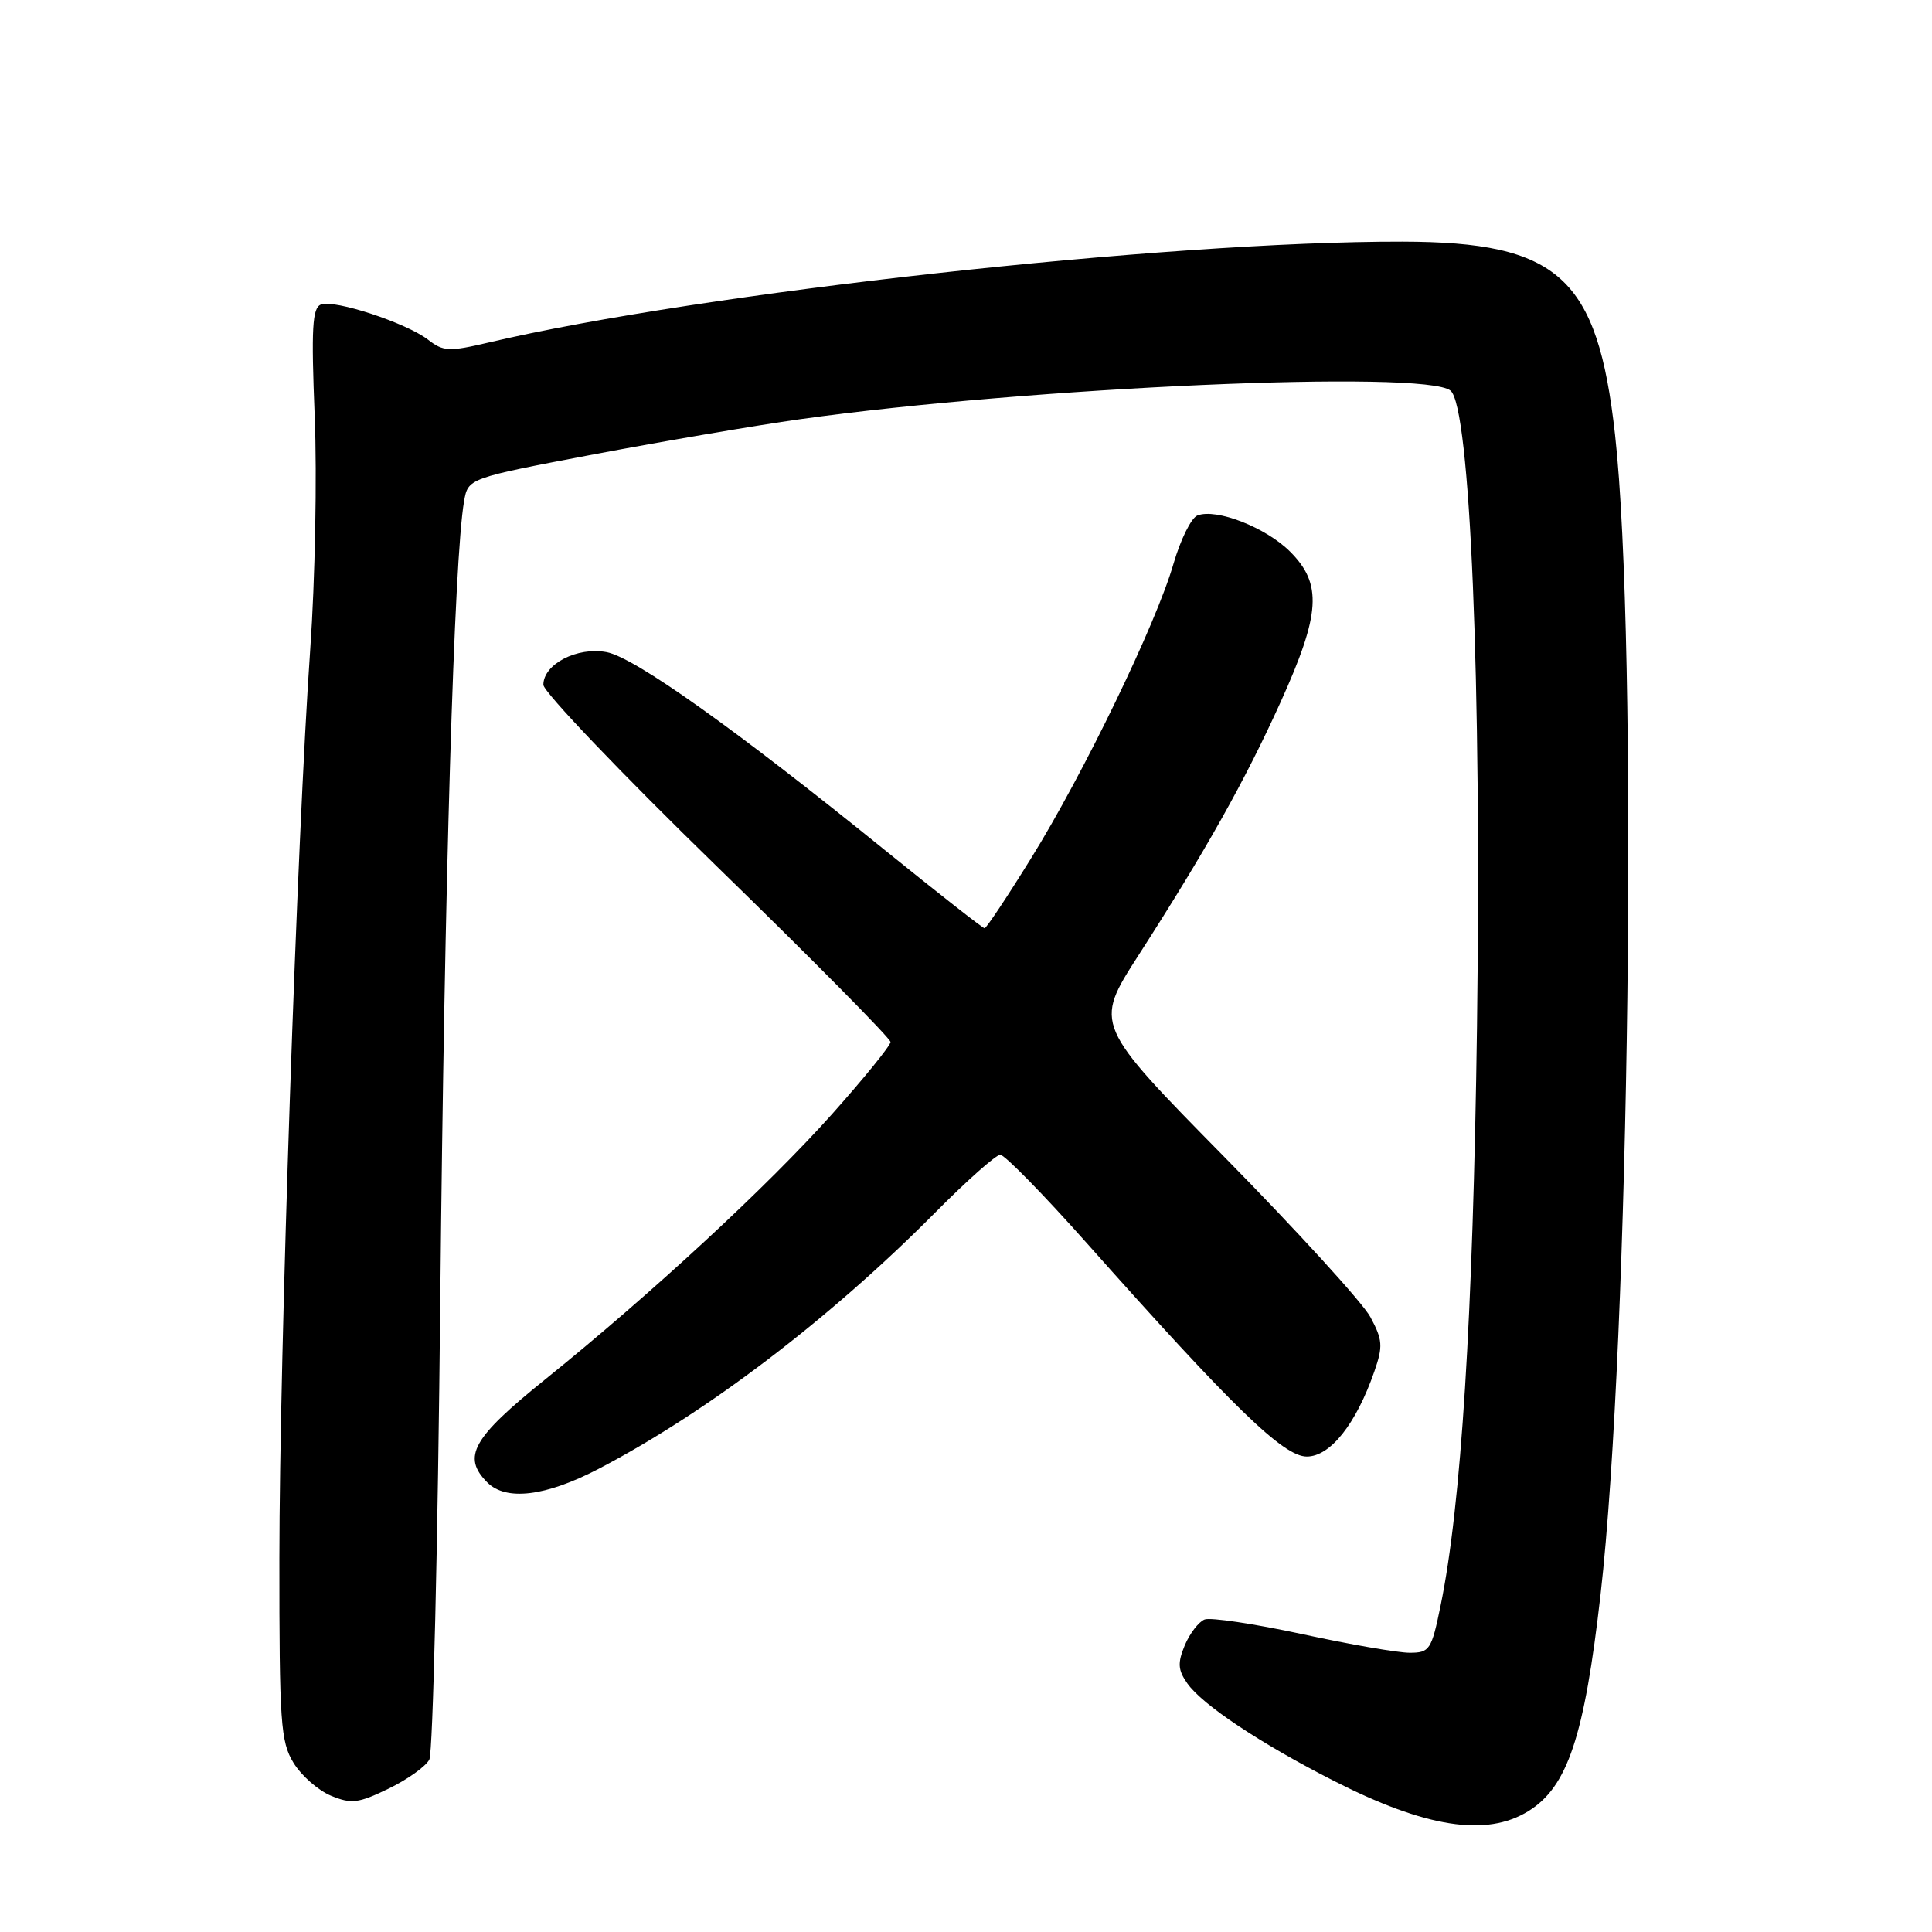<?xml version="1.0" encoding="UTF-8" standalone="no"?>
<!DOCTYPE svg PUBLIC "-//W3C//DTD SVG 1.1//EN" "http://www.w3.org/Graphics/SVG/1.1/DTD/svg11.dtd" >
<svg xmlns="http://www.w3.org/2000/svg" xmlns:xlink="http://www.w3.org/1999/xlink" version="1.1" viewBox="0 0 256 256">
 <g >
 <path fill="currentColor"
d=" M 202.51 239.99 C 207.71 236.78 209.94 230.11 212.08 211.29 C 215.92 177.65 217.07 85.19 214.00 57.59 C 211.68 36.72 206.54 32.06 185.83 32.02 C 154.61 31.96 92.78 38.79 64.73 45.39 C 59.50 46.62 58.74 46.58 56.73 45.02 C 53.84 42.79 44.33 39.66 42.53 40.35 C 41.38 40.79 41.23 43.47 41.70 55.19 C 42.02 63.06 41.75 76.92 41.11 86.00 C 39.36 110.96 37.03 179.44 37.02 206.50 C 37.01 228.23 37.18 230.79 38.89 233.58 C 39.92 235.27 42.15 237.23 43.85 237.94 C 46.56 239.06 47.47 238.95 51.48 237.01 C 53.99 235.80 56.42 234.06 56.89 233.15 C 57.36 232.24 58.02 204.73 58.34 172.00 C 58.89 117.17 60.17 73.94 61.49 66.43 C 62.02 63.37 62.02 63.37 78.76 60.19 C 87.97 58.45 100.22 56.36 106.00 55.55 C 136.46 51.29 188.85 48.98 192.20 51.76 C 194.81 53.91 196.33 90.48 195.71 136.00 C 195.18 174.62 193.61 199.56 190.88 212.78 C 189.68 218.63 189.43 219.00 186.78 219.00 C 185.23 219.00 178.81 217.89 172.51 216.52 C 166.20 215.16 160.40 214.29 159.62 214.59 C 158.83 214.90 157.65 216.44 156.99 218.01 C 156.02 220.36 156.08 221.28 157.32 223.05 C 159.31 225.89 167.00 231.01 176.69 235.95 C 188.88 242.17 196.94 243.44 202.51 239.99 Z  M 79.28 194.65 C 93.71 187.13 109.97 174.74 124.00 160.59 C 128.12 156.43 131.97 153.02 132.54 153.01 C 133.12 153.01 138.29 158.29 144.03 164.75 C 163.43 186.57 170.06 193.00 173.16 193.00 C 176.27 193.00 179.69 188.69 182.11 181.72 C 183.27 178.38 183.21 177.54 181.58 174.51 C 180.56 172.62 171.90 163.13 162.34 153.41 C 144.96 135.75 144.96 135.75 150.83 126.62 C 159.76 112.74 164.97 103.45 169.70 93.00 C 174.98 81.31 175.23 77.38 170.95 73.10 C 167.74 69.89 161.19 67.33 158.67 68.30 C 157.85 68.61 156.43 71.49 155.50 74.68 C 153.23 82.58 143.61 102.47 136.61 113.75 C 133.46 118.84 130.69 123.00 130.46 123.00 C 130.23 123.00 124.29 118.34 117.27 112.66 C 97.47 96.62 84.10 87.11 80.37 86.41 C 76.48 85.68 72.00 88.00 72.00 90.74 C 72.00 91.67 82.35 102.51 95.00 114.82 C 107.65 127.13 118.00 137.60 118.00 138.07 C 118.00 138.54 114.52 142.83 110.28 147.59 C 101.70 157.20 86.33 171.42 72.25 182.77 C 62.58 190.55 61.19 193.04 64.57 196.43 C 67.06 198.92 72.31 198.28 79.28 194.65 Z "/>
</g>
</svg>